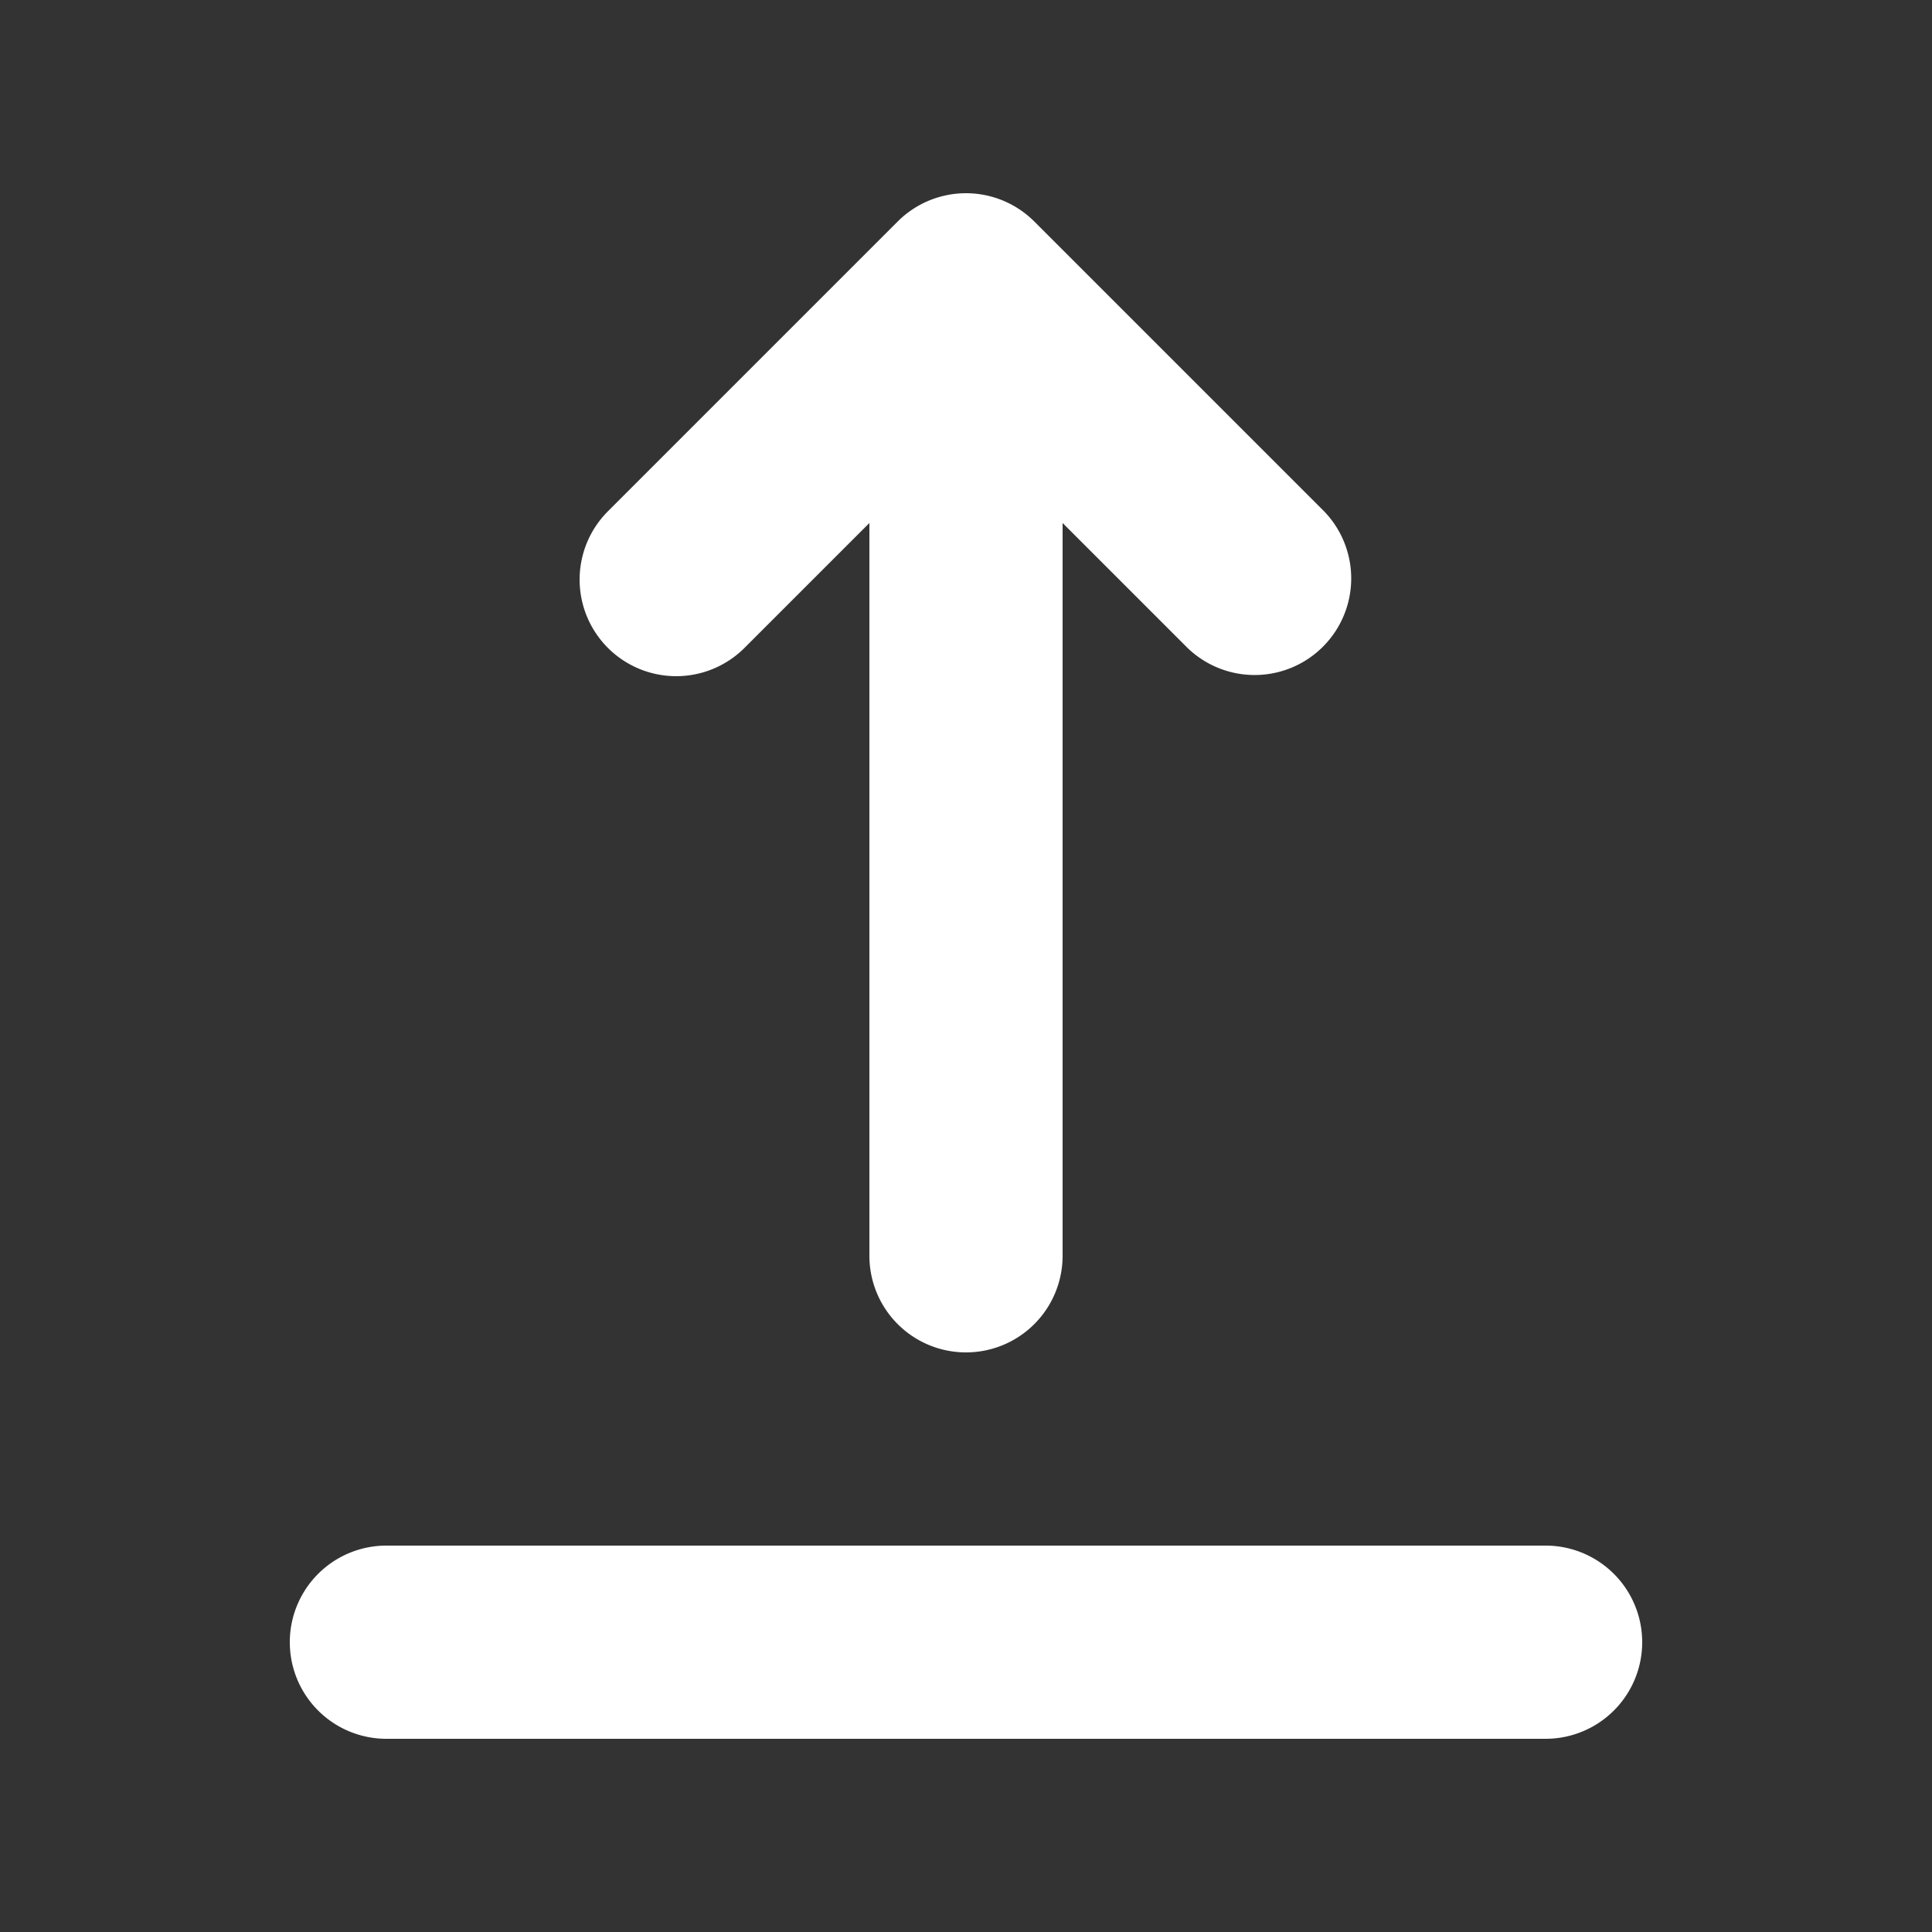 <svg xmlns="http://www.w3.org/2000/svg" class="h-5 w-5" viewBox="0 0 20 20" fill="#FFF">
	<rect x="0" y="0" width="20" height="20" fill="#333333" stroke="none"/>
	<path fill-rule="evenodd" d="M3 17a1 1 0 011-1h12a1 1 0 110 2H4a1 1 0 01-1-1zM6.293 6.707a1 1 0 010-1.414l3-3a1 1 0 011.414 0l3 3a1 1 0 01-1.414 1.414L11 5.414V13a1 1 0 11-2 0V5.414L7.707 6.707a1 1 0 01-1.414 0z" clip-rule="evenodd" />
</svg>